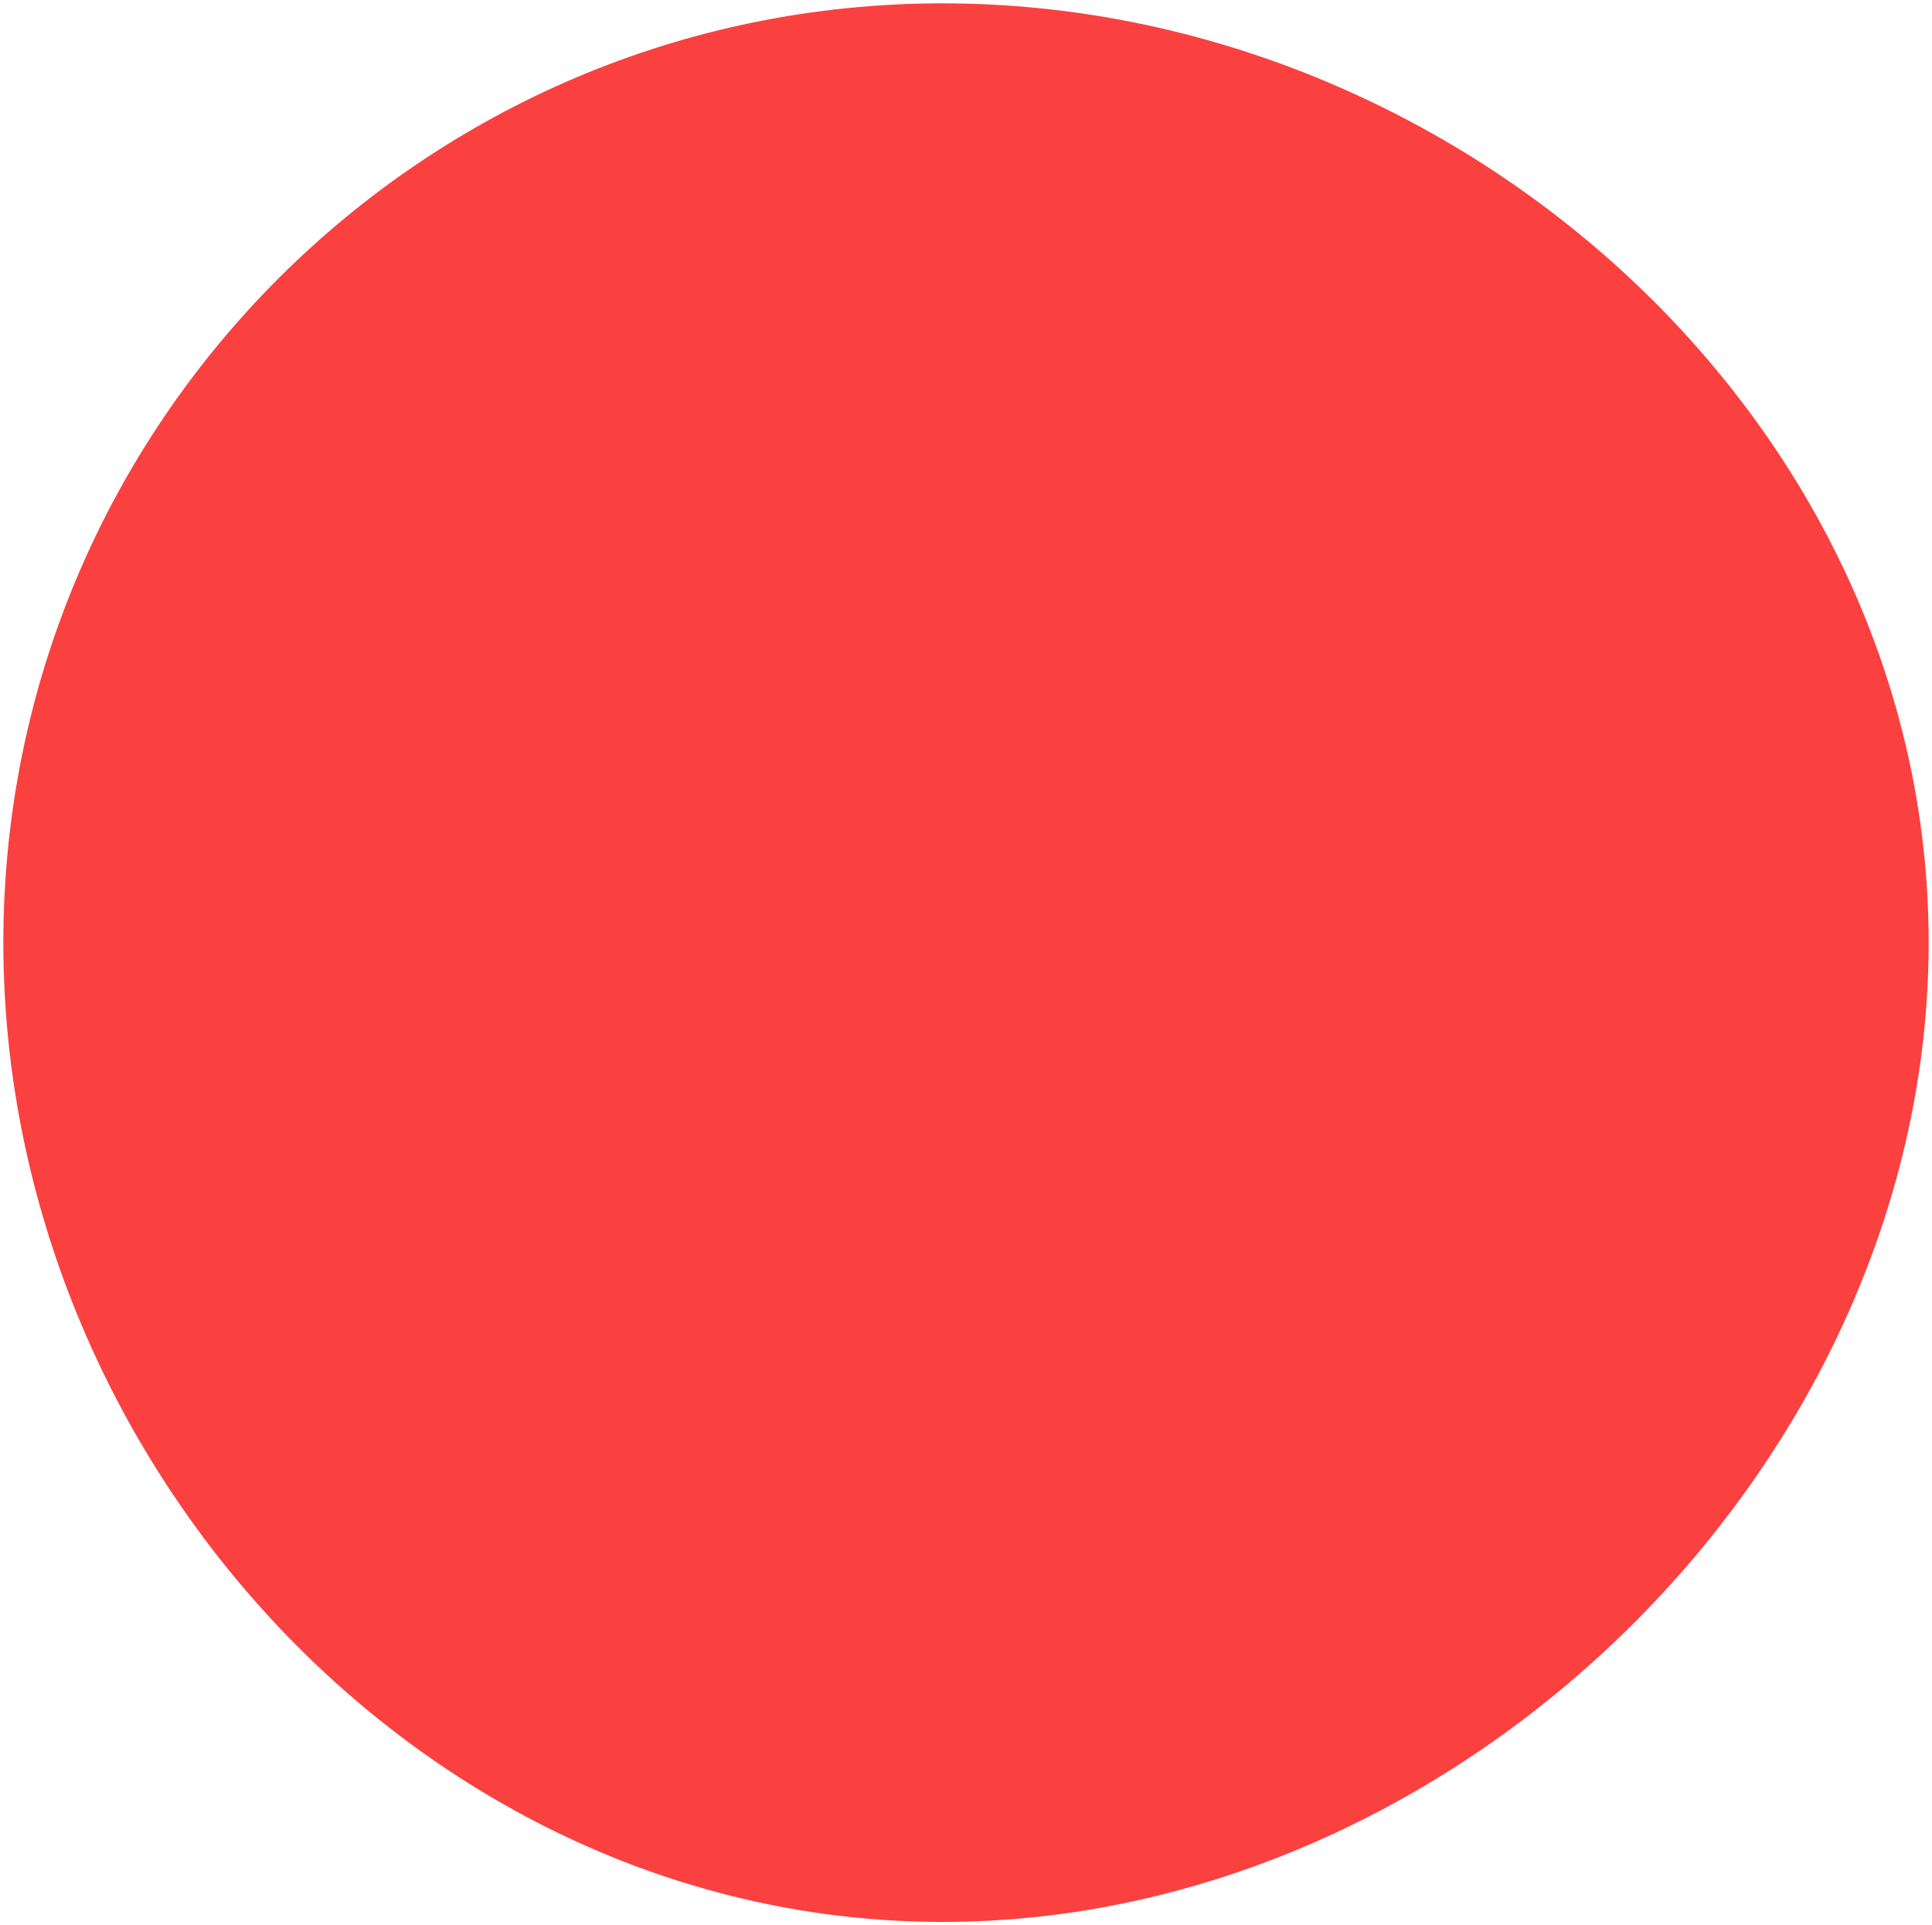 <?xml version="1.0" encoding="utf-8"?>
<svg width="289px" height="288px" viewBox="0 0 289 288" version="1.1" xmlns:xlink="http://www.w3.org/1999/xlink" xmlns="http://www.w3.org/2000/svg">
  <desc>Created with Lunacy</desc>
  <defs>
    <path d="M140.5 287C218.096 287 288 218.096 288 140.5C288 62.904 218.096 0 140.5 0C62.904 0 0 62.904 0 140.5C0 218.096 62.904 287 140.5 287Z" transform="translate(0.5 0.5)" id="path_1" />
    <clipPath id="mask_1">
      <use xlink:href="#path_1" />
    </clipPath>
  </defs>
  <path d="M140.5 287C218.096 287 288 218.096 288 140.5C288 62.904 218.096 0 140.5 0C62.904 0 0 62.904 0 140.5C0 218.096 62.904 287 140.5 287Z" transform="translate(0.5 0.5)" id="Oval" fill="#FB4040" stroke="none" />
</svg>